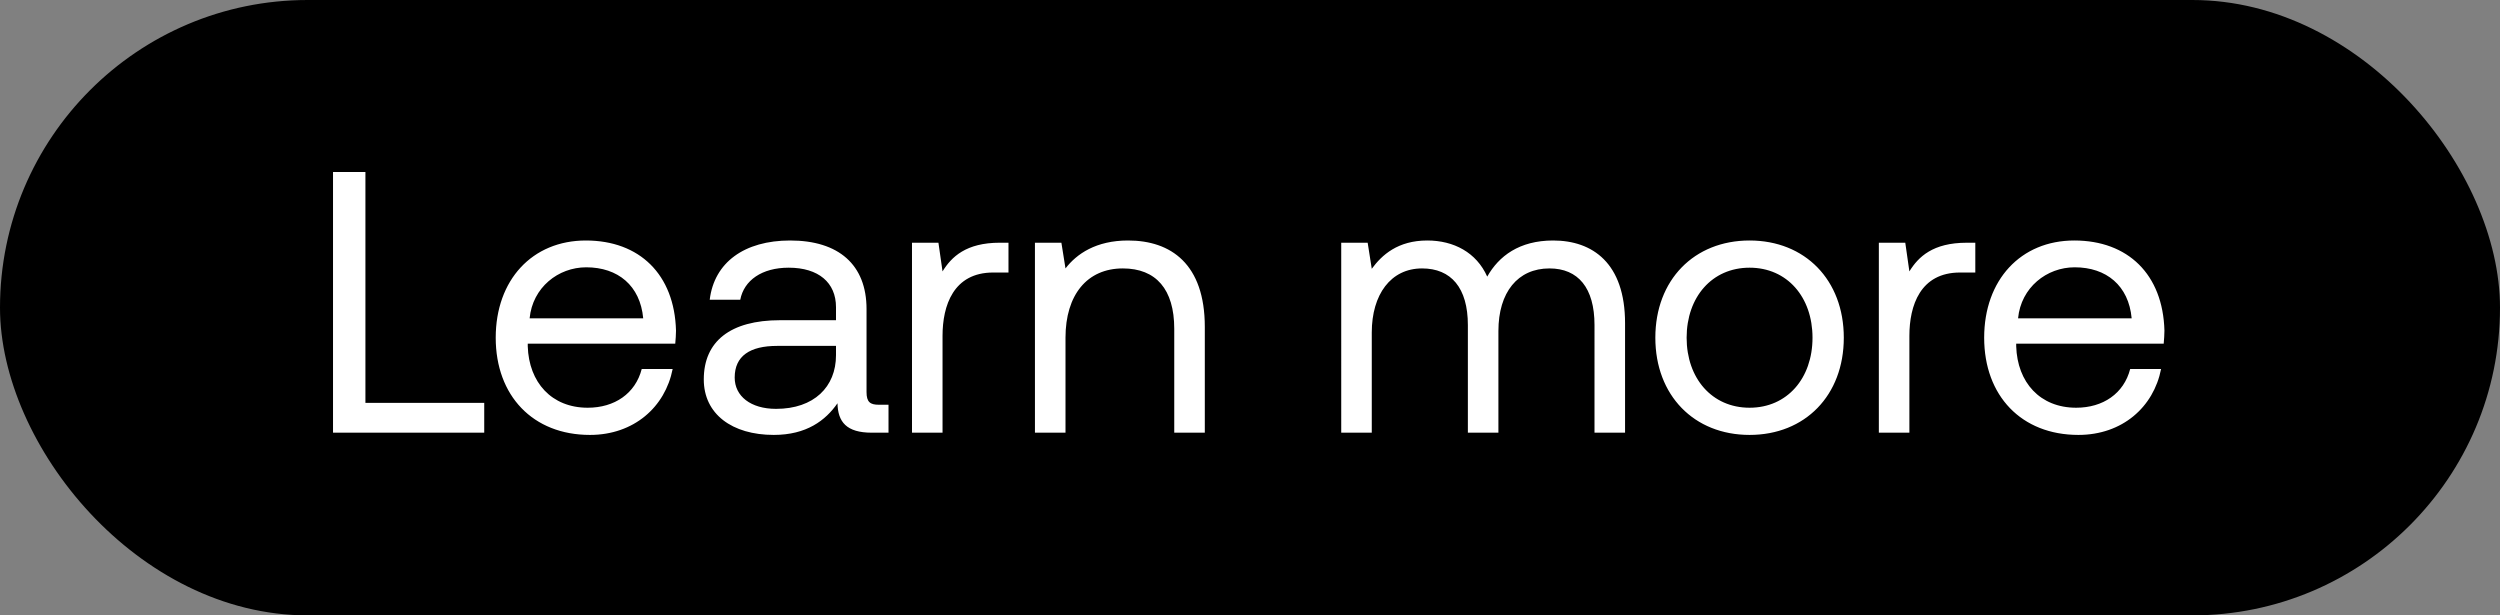 <svg width="130" height="32" viewBox="0 0 130 32" fill="none" xmlns="http://www.w3.org/2000/svg"><rect x="0" y="0" width="130" height="32" fill="#808080" stroke="none"/><rect width="130" height="32" rx="16" fill="#000"/><path d="M25.18 22.5v-1.55h-6.178V8.943h-1.685V22.5h7.864zm5.498.116c2.285 0 3.912-1.452 4.3-3.428H33.37c-.33 1.278-1.414 2.014-2.809 2.014-1.878 0-3.06-1.317-3.118-3.196v-.135h7.67c.02-.233.039-.465.039-.678-.078-2.925-1.898-4.687-4.687-4.687-2.79 0-4.688 2.053-4.688 5.055 0 3.021 1.937 5.055 4.9 5.055zm-3.138-6.062c.155-1.608 1.491-2.654 2.944-2.654 1.646 0 2.808.95 2.963 2.654H27.54zm18.16 4.493c-.446 0-.64-.135-.64-.658v-4.32c0-2.304-1.452-3.563-3.97-3.563-2.383 0-3.952 1.142-4.184 3.08h1.588c.194-1.008 1.124-1.666 2.518-1.666 1.55 0 2.46.774 2.46 2.053v.678h-2.905c-2.596 0-3.97 1.104-3.97 3.08 0 1.8 1.471 2.885 3.64 2.885 1.705 0 2.693-.755 3.313-1.646.019.968.464 1.53 1.782 1.53h.871v-1.453H45.7zm-2.228-2.576c0 1.647-1.143 2.79-3.118 2.79-1.317 0-2.15-.66-2.15-1.628 0-1.123.794-1.646 2.208-1.646h3.06v.484zm8.523-5.85c-1.762 0-2.518.737-2.983 1.492l-.213-1.491h-1.375V22.5h1.588v-5.036c0-1.569.562-3.293 2.635-3.293h.794v-1.55h-.446zm6.665-.115c-1.666 0-2.673.697-3.254 1.452l-.213-1.336h-1.376V22.5h1.589v-4.939c0-2.227 1.123-3.603 2.982-3.603 1.724 0 2.673 1.085 2.673 3.138V22.5h1.589V17c0-3.274-1.763-4.494-3.99-4.494zm22.105 0c-1.763 0-2.828.813-3.429 1.878-.561-1.258-1.743-1.878-3.118-1.878-1.53 0-2.363.755-2.886 1.472l-.213-1.356h-1.375V22.5h1.588v-5.21c0-1.976.988-3.332 2.615-3.332 1.51 0 2.382 1.008 2.382 2.944V22.5h1.588v-5.288c0-2.014 1.007-3.254 2.654-3.254 1.491 0 2.343 1.008 2.343 2.944V22.5h1.589v-5.694c0-3.119-1.685-4.3-3.739-4.3zm10.213 10.11c2.886 0 4.9-2.053 4.9-5.055s-2.014-5.055-4.9-5.055c-2.886 0-4.9 2.053-4.9 5.055s2.014 5.055 4.9 5.055zm0-1.414c-1.956 0-3.273-1.53-3.273-3.641 0-2.111 1.317-3.641 3.273-3.641 1.957 0 3.273 1.53 3.273 3.641 0 2.111-1.317 3.641-3.273 3.641zm11.293-8.58c-1.763 0-2.518.736-2.983 1.491l-.213-1.491H97.7V22.5h1.588v-5.036c0-1.569.562-3.293 2.634-3.293h.794v-1.55h-.445zm5.806 9.994c2.286 0 3.913-1.452 4.3-3.428h-1.607c-.33 1.278-1.414 2.014-2.809 2.014-1.879 0-3.06-1.317-3.118-3.196v-.135h7.67c.019-.233.038-.465.038-.678-.077-2.925-1.898-4.687-4.687-4.687-2.789 0-4.687 2.053-4.687 5.055 0 3.021 1.937 5.055 4.9 5.055zm-3.137-6.062c.154-1.608 1.491-2.654 2.944-2.654 1.646 0 2.808.95 2.963 2.654h-5.907z" fill="#fff"/></svg>
